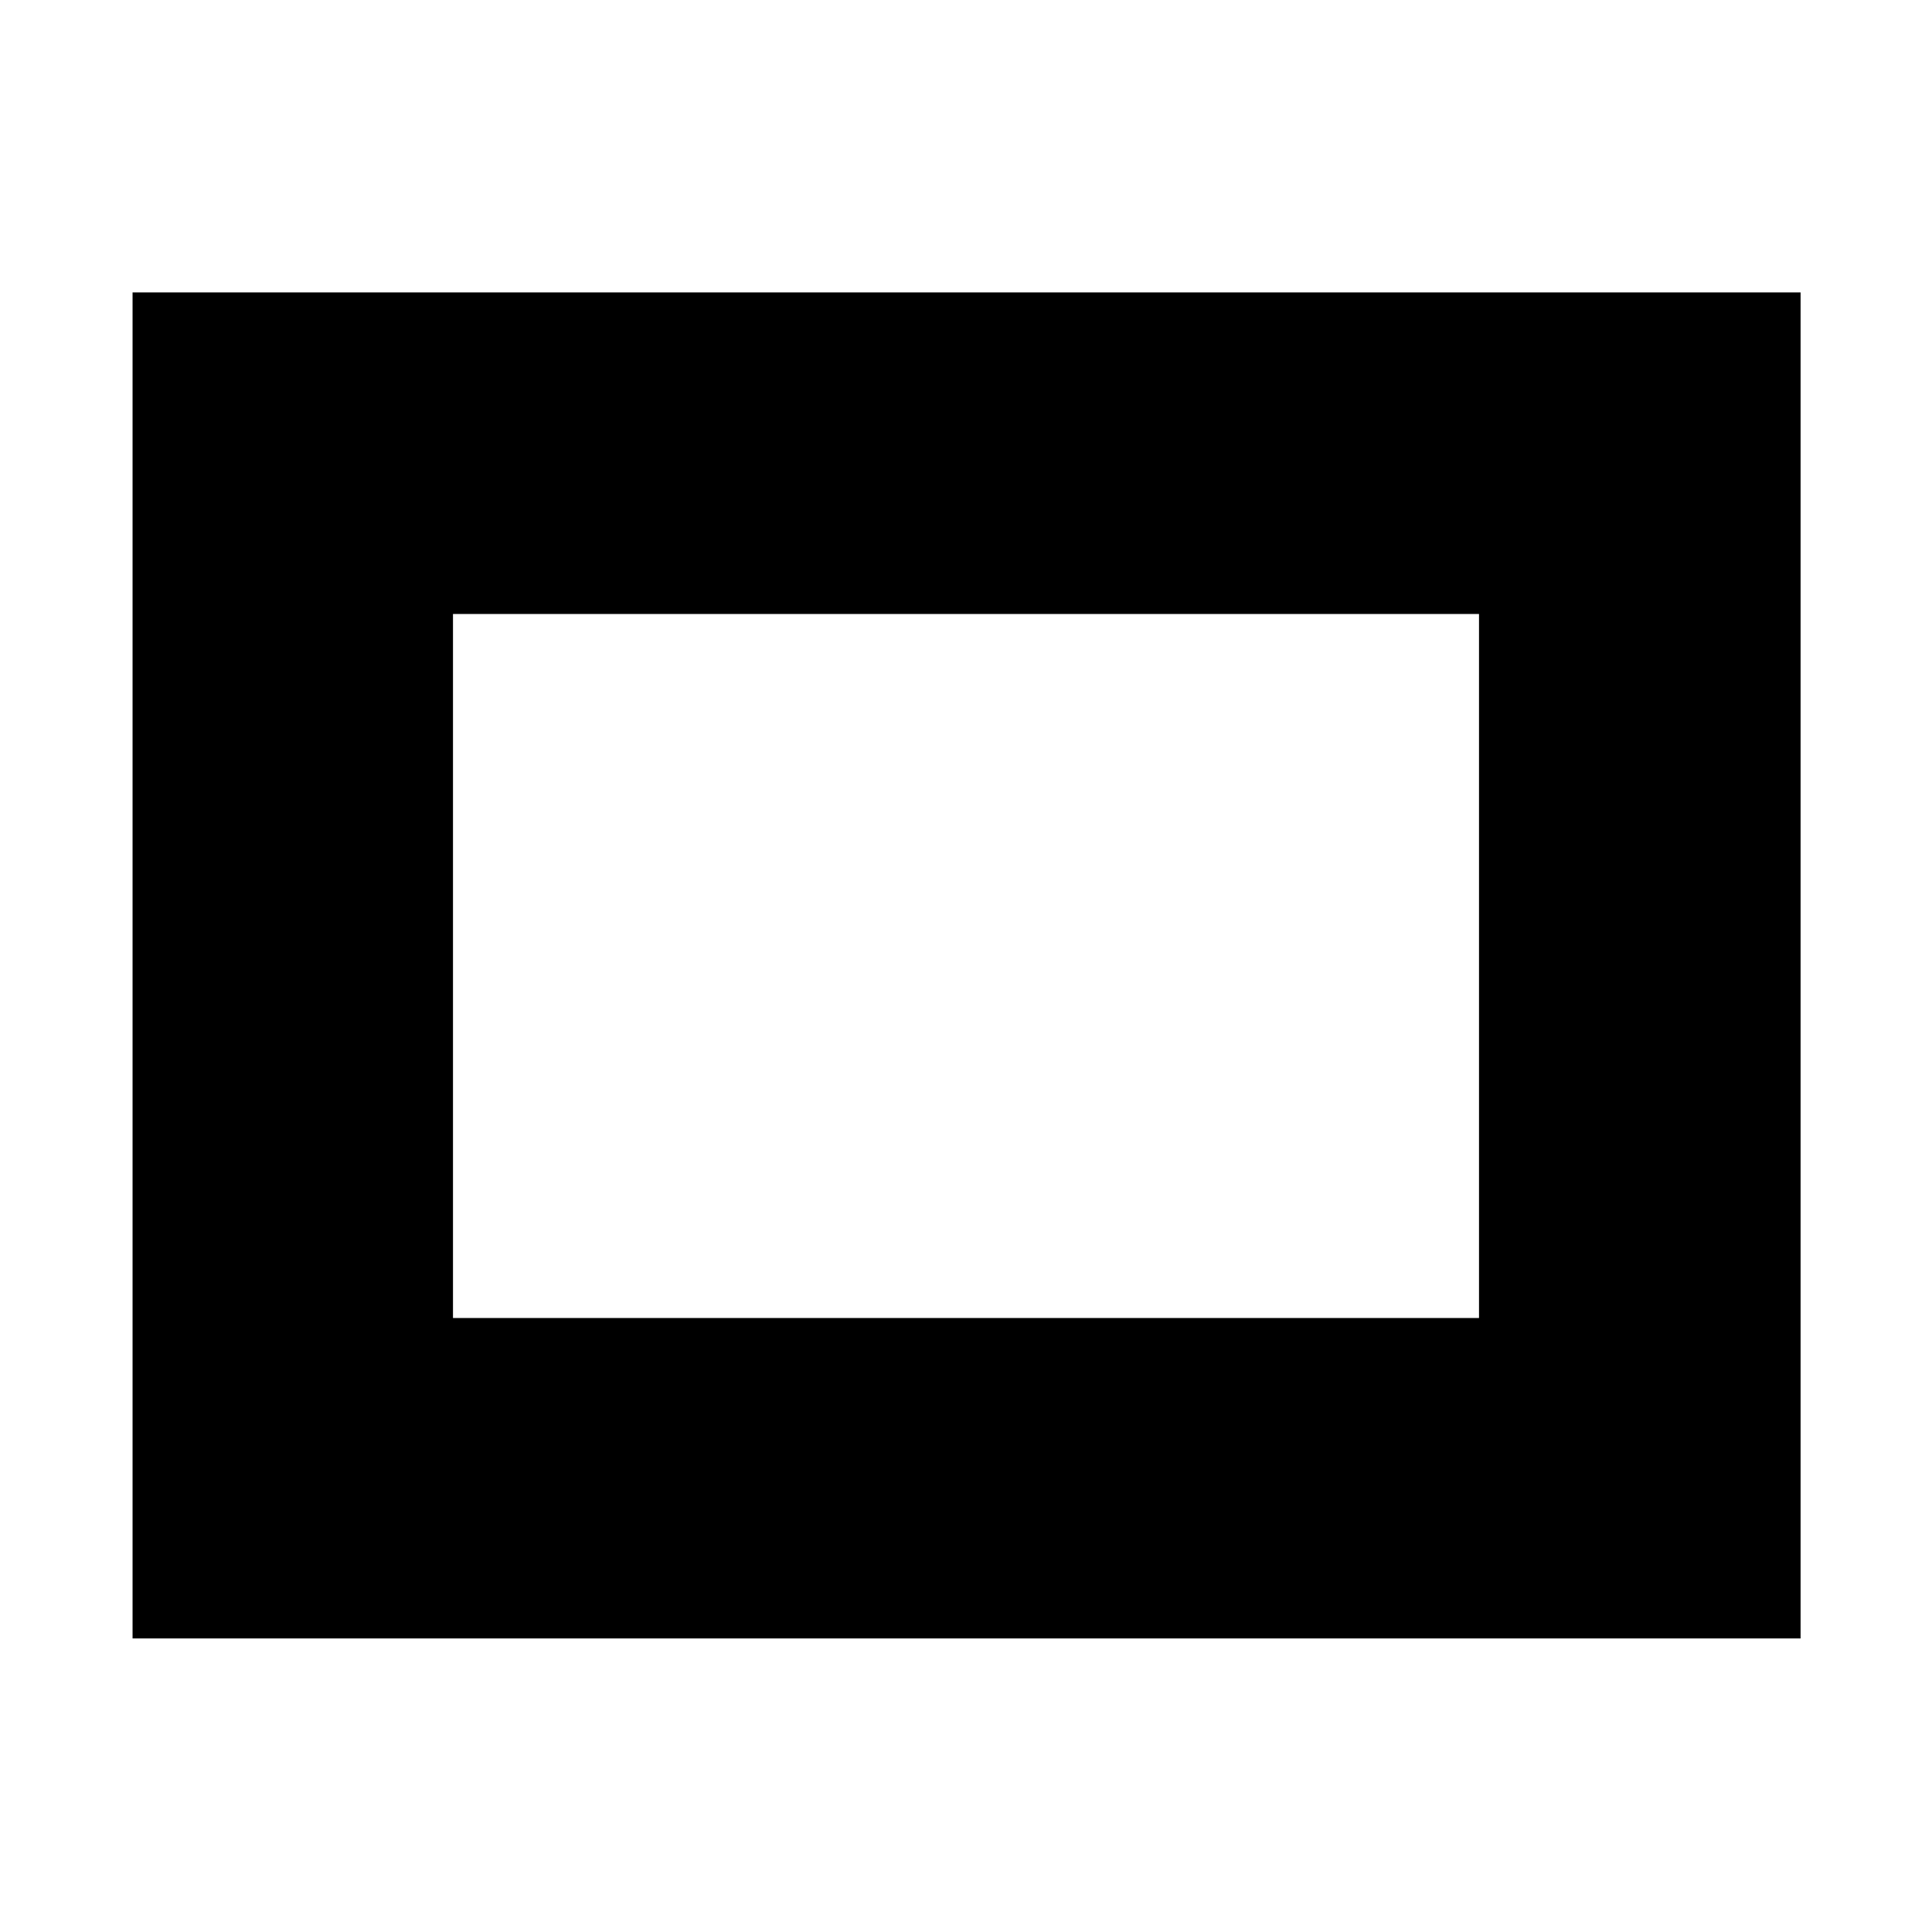 <svg xmlns="http://www.w3.org/2000/svg" height="48" viewBox="0 96 960 960" width="48"><path d="M65.869 910.131V241.304h828.827v668.827H65.869Zm159.218-159.218h509.826V401.087H225.087v349.826Z"/></svg>